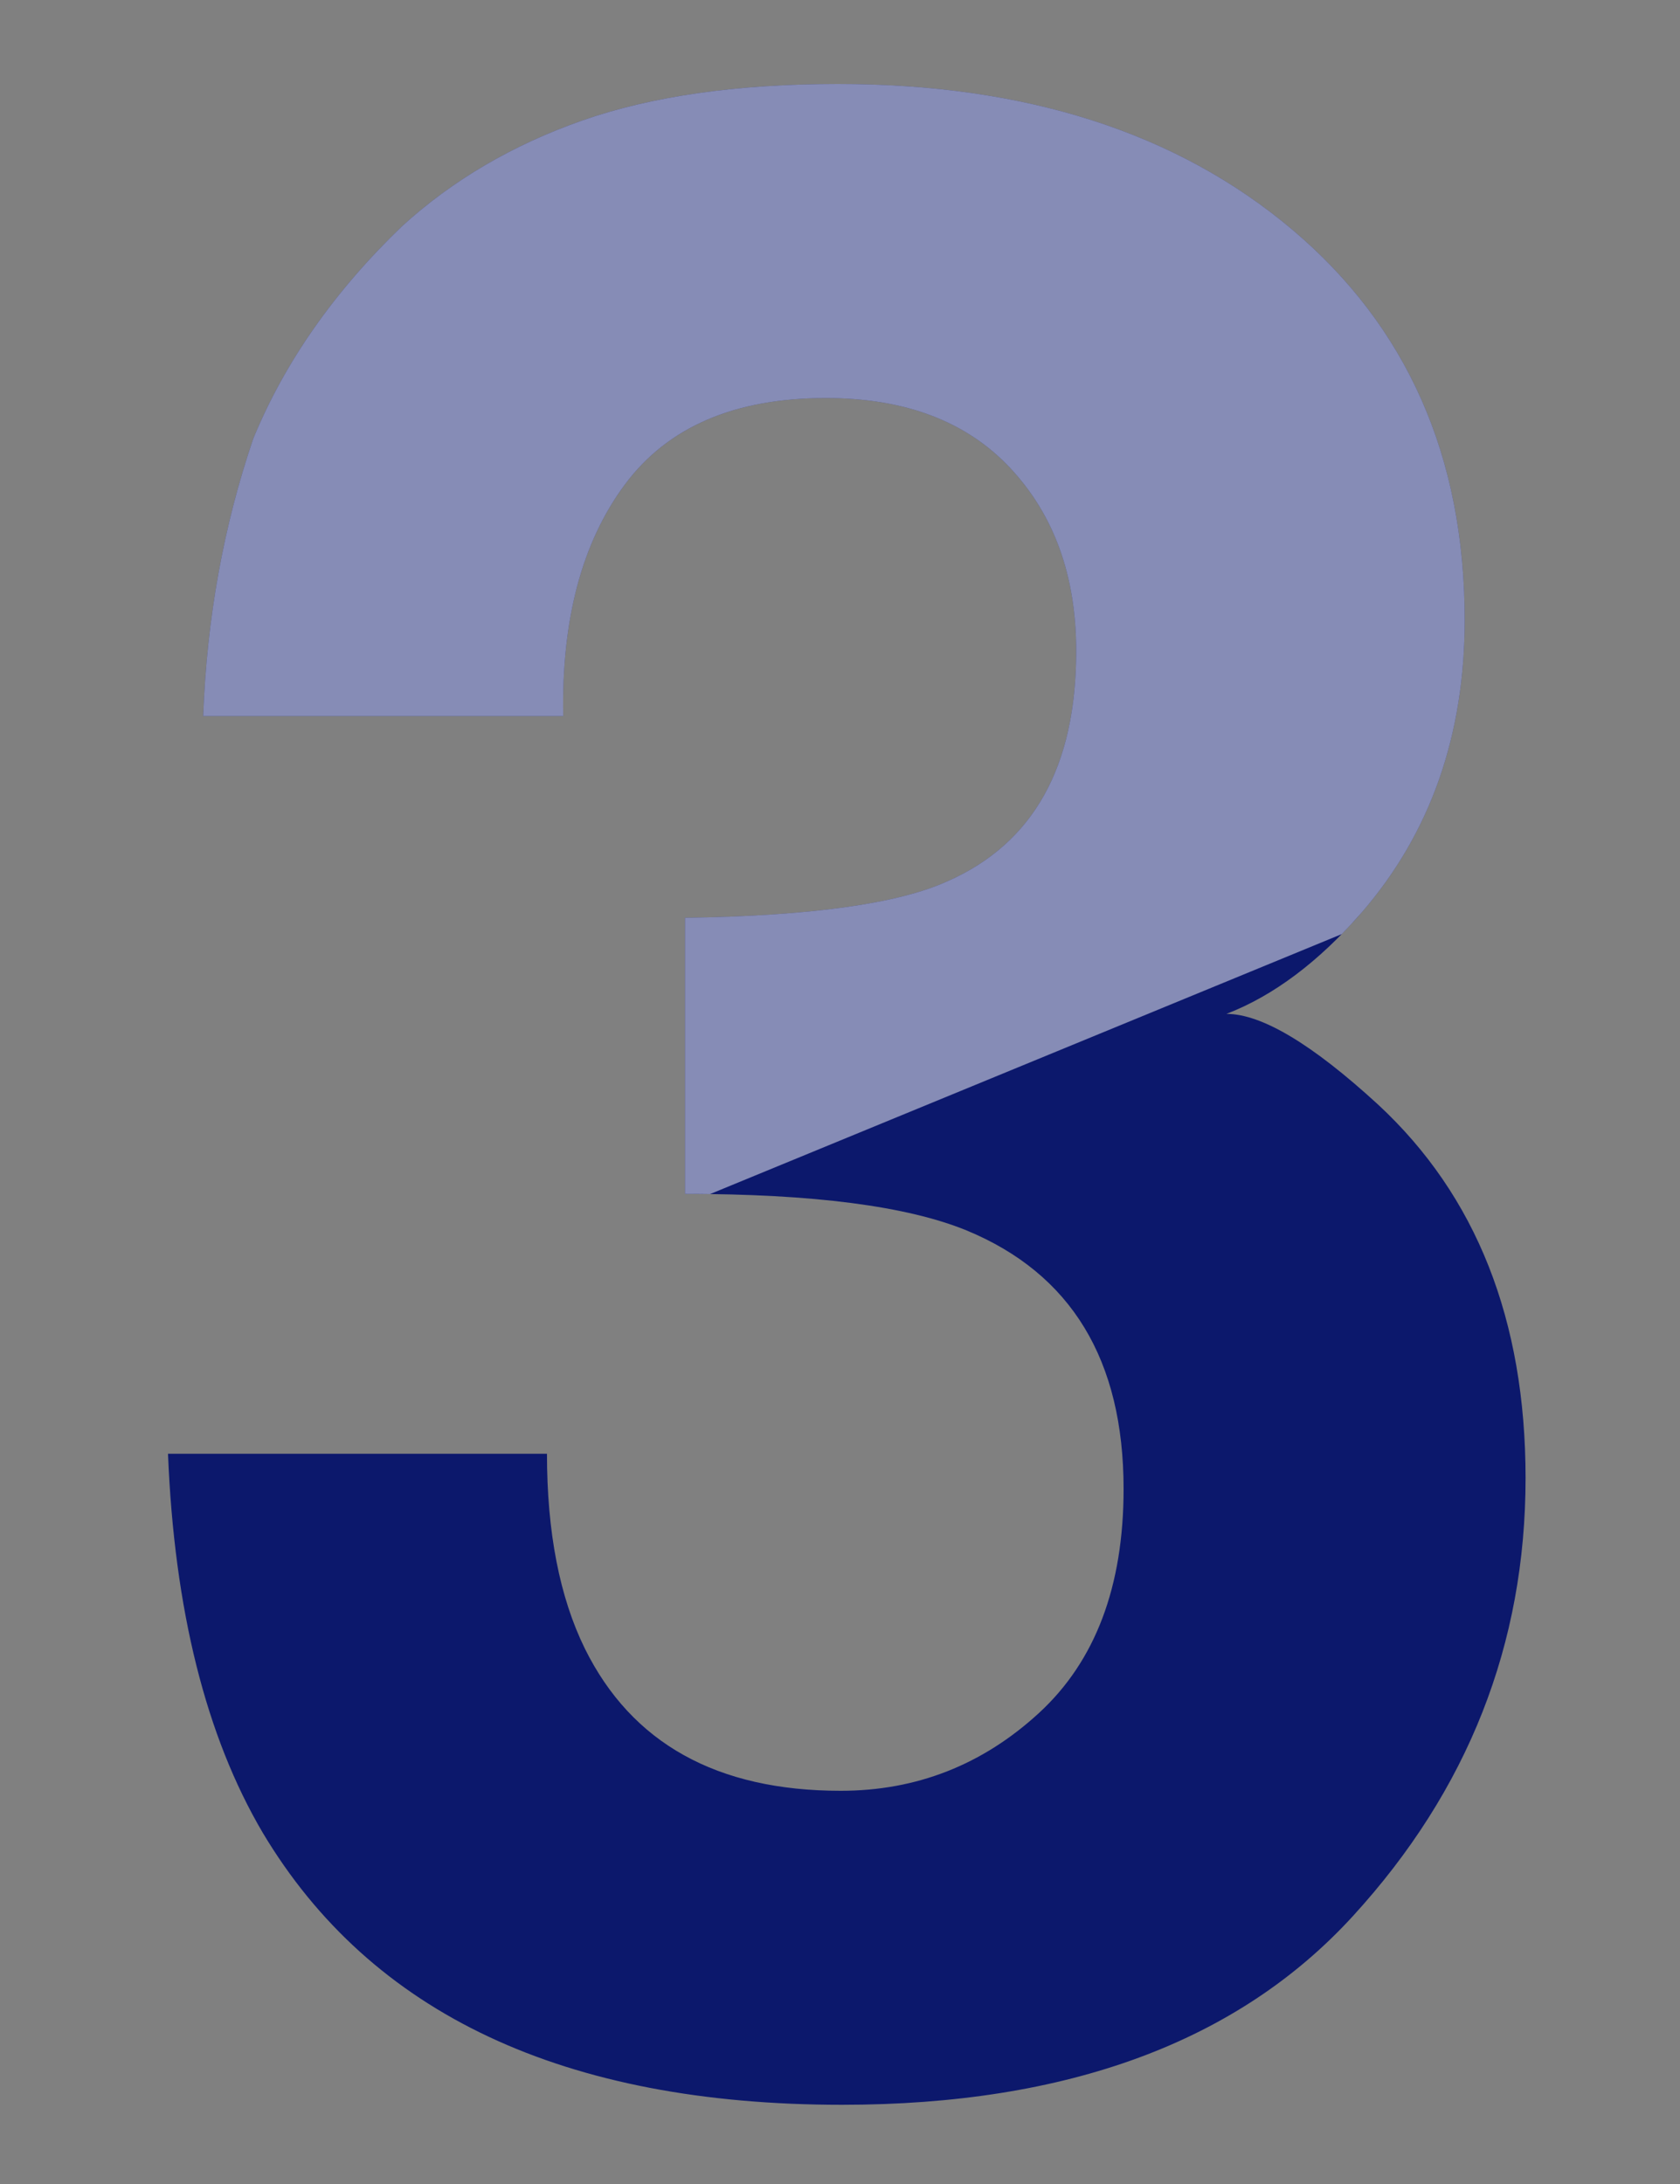 <?xml version="1.0" encoding="UTF-8"?>
<svg width="40px" height="52px" viewBox="0 0 40 52" version="1.1" xmlns="http://www.w3.org/2000/svg" xmlns:xlink="http://www.w3.org/1999/xlink">
    <rect x="0" y="0" width="40" height="52" fill="#808080" stroke="none"/>
    <title>E5F0309D-9C1B-45AF-8FC7-5101E334BF79</title>
    <g id="Uikit" stroke="none" stroke-width="1" fill="none" fill-rule="evenodd">
        <g id="Uikit_世界杯_APP" transform="translate(-330, -4576)">
            <g id="image/number/3" transform="translate(330, 4576)">
                <g id="Group" transform="translate(4, 2)">
                    <path d="M9.023,32.613 C9.023,34.482 9.324,36.029 9.926,37.254 C11.043,39.51 13.073,40.638 16.017,40.638 C17.821,40.638 19.395,40.02 20.738,38.785 C22.081,37.549 22.752,35.771 22.752,33.451 C22.752,30.379 21.506,28.327 19.014,27.296 C17.596,26.716 15.361,26.426 12.311,26.426 L12.311,19.852 C15.297,19.809 17.381,19.519 18.562,18.981 C20.604,18.079 21.624,16.253 21.624,13.503 C21.624,11.72 21.103,10.27 20.061,9.152 C19.019,8.035 17.553,7.477 15.662,7.477 C13.492,7.477 11.897,8.164 10.876,9.539 C9.856,10.914 9.367,12.751 9.41,15.05 L0.838,15.05 C0.924,12.729 1.321,10.527 2.03,8.443 C2.782,6.617 3.964,4.931 5.575,3.384 C6.778,2.288 8.207,1.45 9.861,0.87 C11.516,0.29 13.546,0 15.952,0 C20.421,0 24.025,1.155 26.764,3.464 C29.503,5.774 30.873,8.873 30.873,12.762 C30.873,15.512 30.057,17.832 28.424,19.723 C27.393,20.904 26.318,21.71 25.201,22.14 C26.039,22.14 27.242,22.859 28.811,24.299 C31.152,26.469 32.323,29.434 32.323,33.193 C32.323,37.146 30.954,40.622 28.214,43.619 C25.475,46.616 21.42,48.114 16.049,48.114 C9.432,48.114 4.834,45.955 2.256,41.637 C0.902,39.338 0.15,36.33 0,32.613 L9.023,32.613 Z" id="Path" fill="#0C186C"></path>
                    <path d="M15.952,5.32907052e-15 C20.421,5.32907052e-15 24.025,1.155 26.764,3.464 C29.503,5.774 30.873,8.873 30.873,12.762 C30.873,15.512 30.057,17.832 28.424,19.723 C28.265,19.904 28.106,20.077 27.945,20.241 L12.907,26.43 C12.712,26.427 12.513,26.426 12.311,26.426 L12.311,19.852 C15.297,19.809 17.381,19.519 18.562,18.981 C20.604,18.079 21.624,16.253 21.624,13.503 C21.624,11.72 21.103,10.27 20.061,9.152 C19.019,8.035 17.553,7.477 15.662,7.477 C13.492,7.477 11.897,8.164 10.876,9.539 C9.856,10.914 9.367,12.751 9.41,15.05 L0.838,15.05 C0.924,12.729 1.321,10.527 2.03,8.443 C2.782,6.617 3.964,4.931 5.575,3.384 C6.778,2.288 8.207,1.45 9.861,0.87 C11.516,0.29 13.546,5.32907052e-15 15.952,5.32907052e-15 Z" id="Combined-Shape" fill="#FFFFFF" opacity="0.5"></path>
                </g>
            </g>
        </g>
    </g>
</svg>